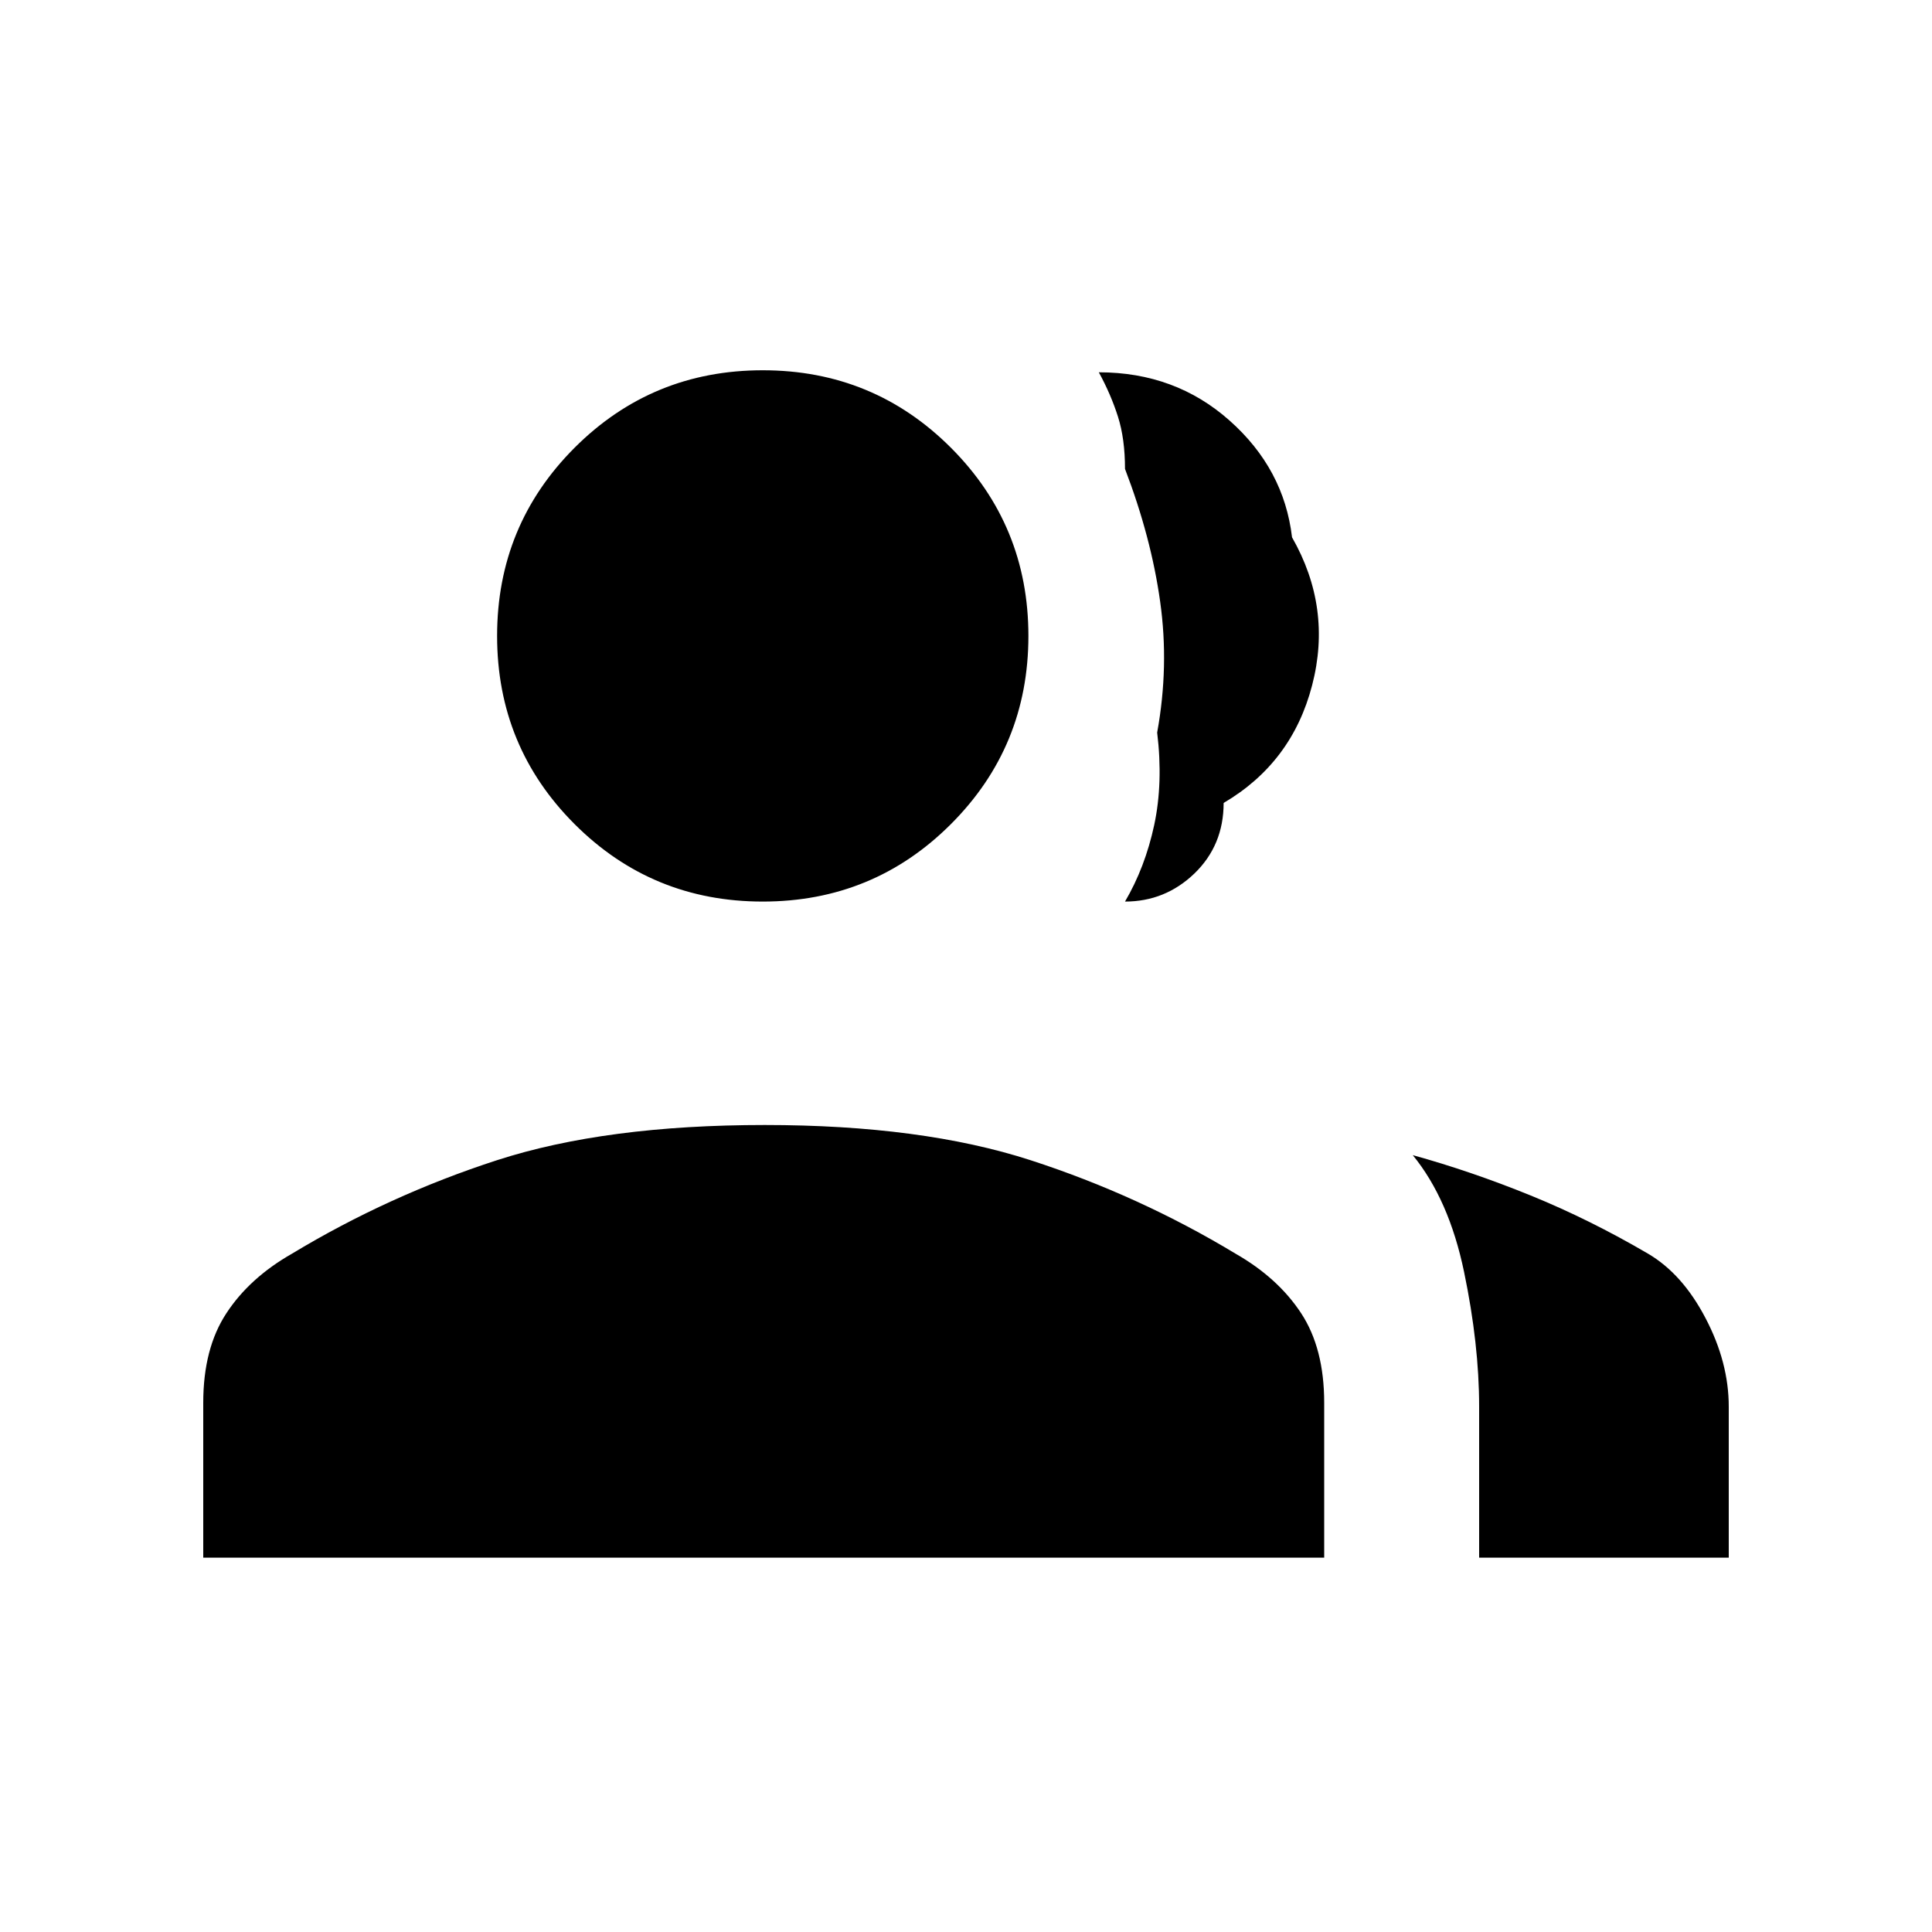 <svg xmlns="http://www.w3.org/2000/svg" height="20" width="20"><path d="M2.104 16.125v-1.604q0-.563.24-.927.239-.365.677-.615 1-.604 2.125-.969 1.125-.364 2.771-.364 1.625 0 2.75.364 1.125.365 2.125.969.437.25.677.615.239.364.239.927v1.604Zm13.208 0v-1.563q0-.645-.156-1.395t-.531-1.209q.604.167 1.219.417.614.25 1.218.604.355.209.594.667.24.458.24.916v1.563ZM7.896 9.333q-1.146 0-1.948-.802t-.802-1.948q0-1.145.802-1.948.802-.802 1.948-.802t1.948.802q.802.803.802 1.948 0 1.146-.802 1.948t-1.948.802Zm3.75 0q.208-.354.302-.791.094-.438.031-.959.125-.687.031-1.354-.093-.667-.364-1.375 0-.312-.073-.541-.073-.23-.198-.459.792 0 1.354.5.563.5.646 1.208.417.73.208 1.532-.208.802-.916 1.218 0 .438-.302.73-.303.291-.719.291Z"/></svg>